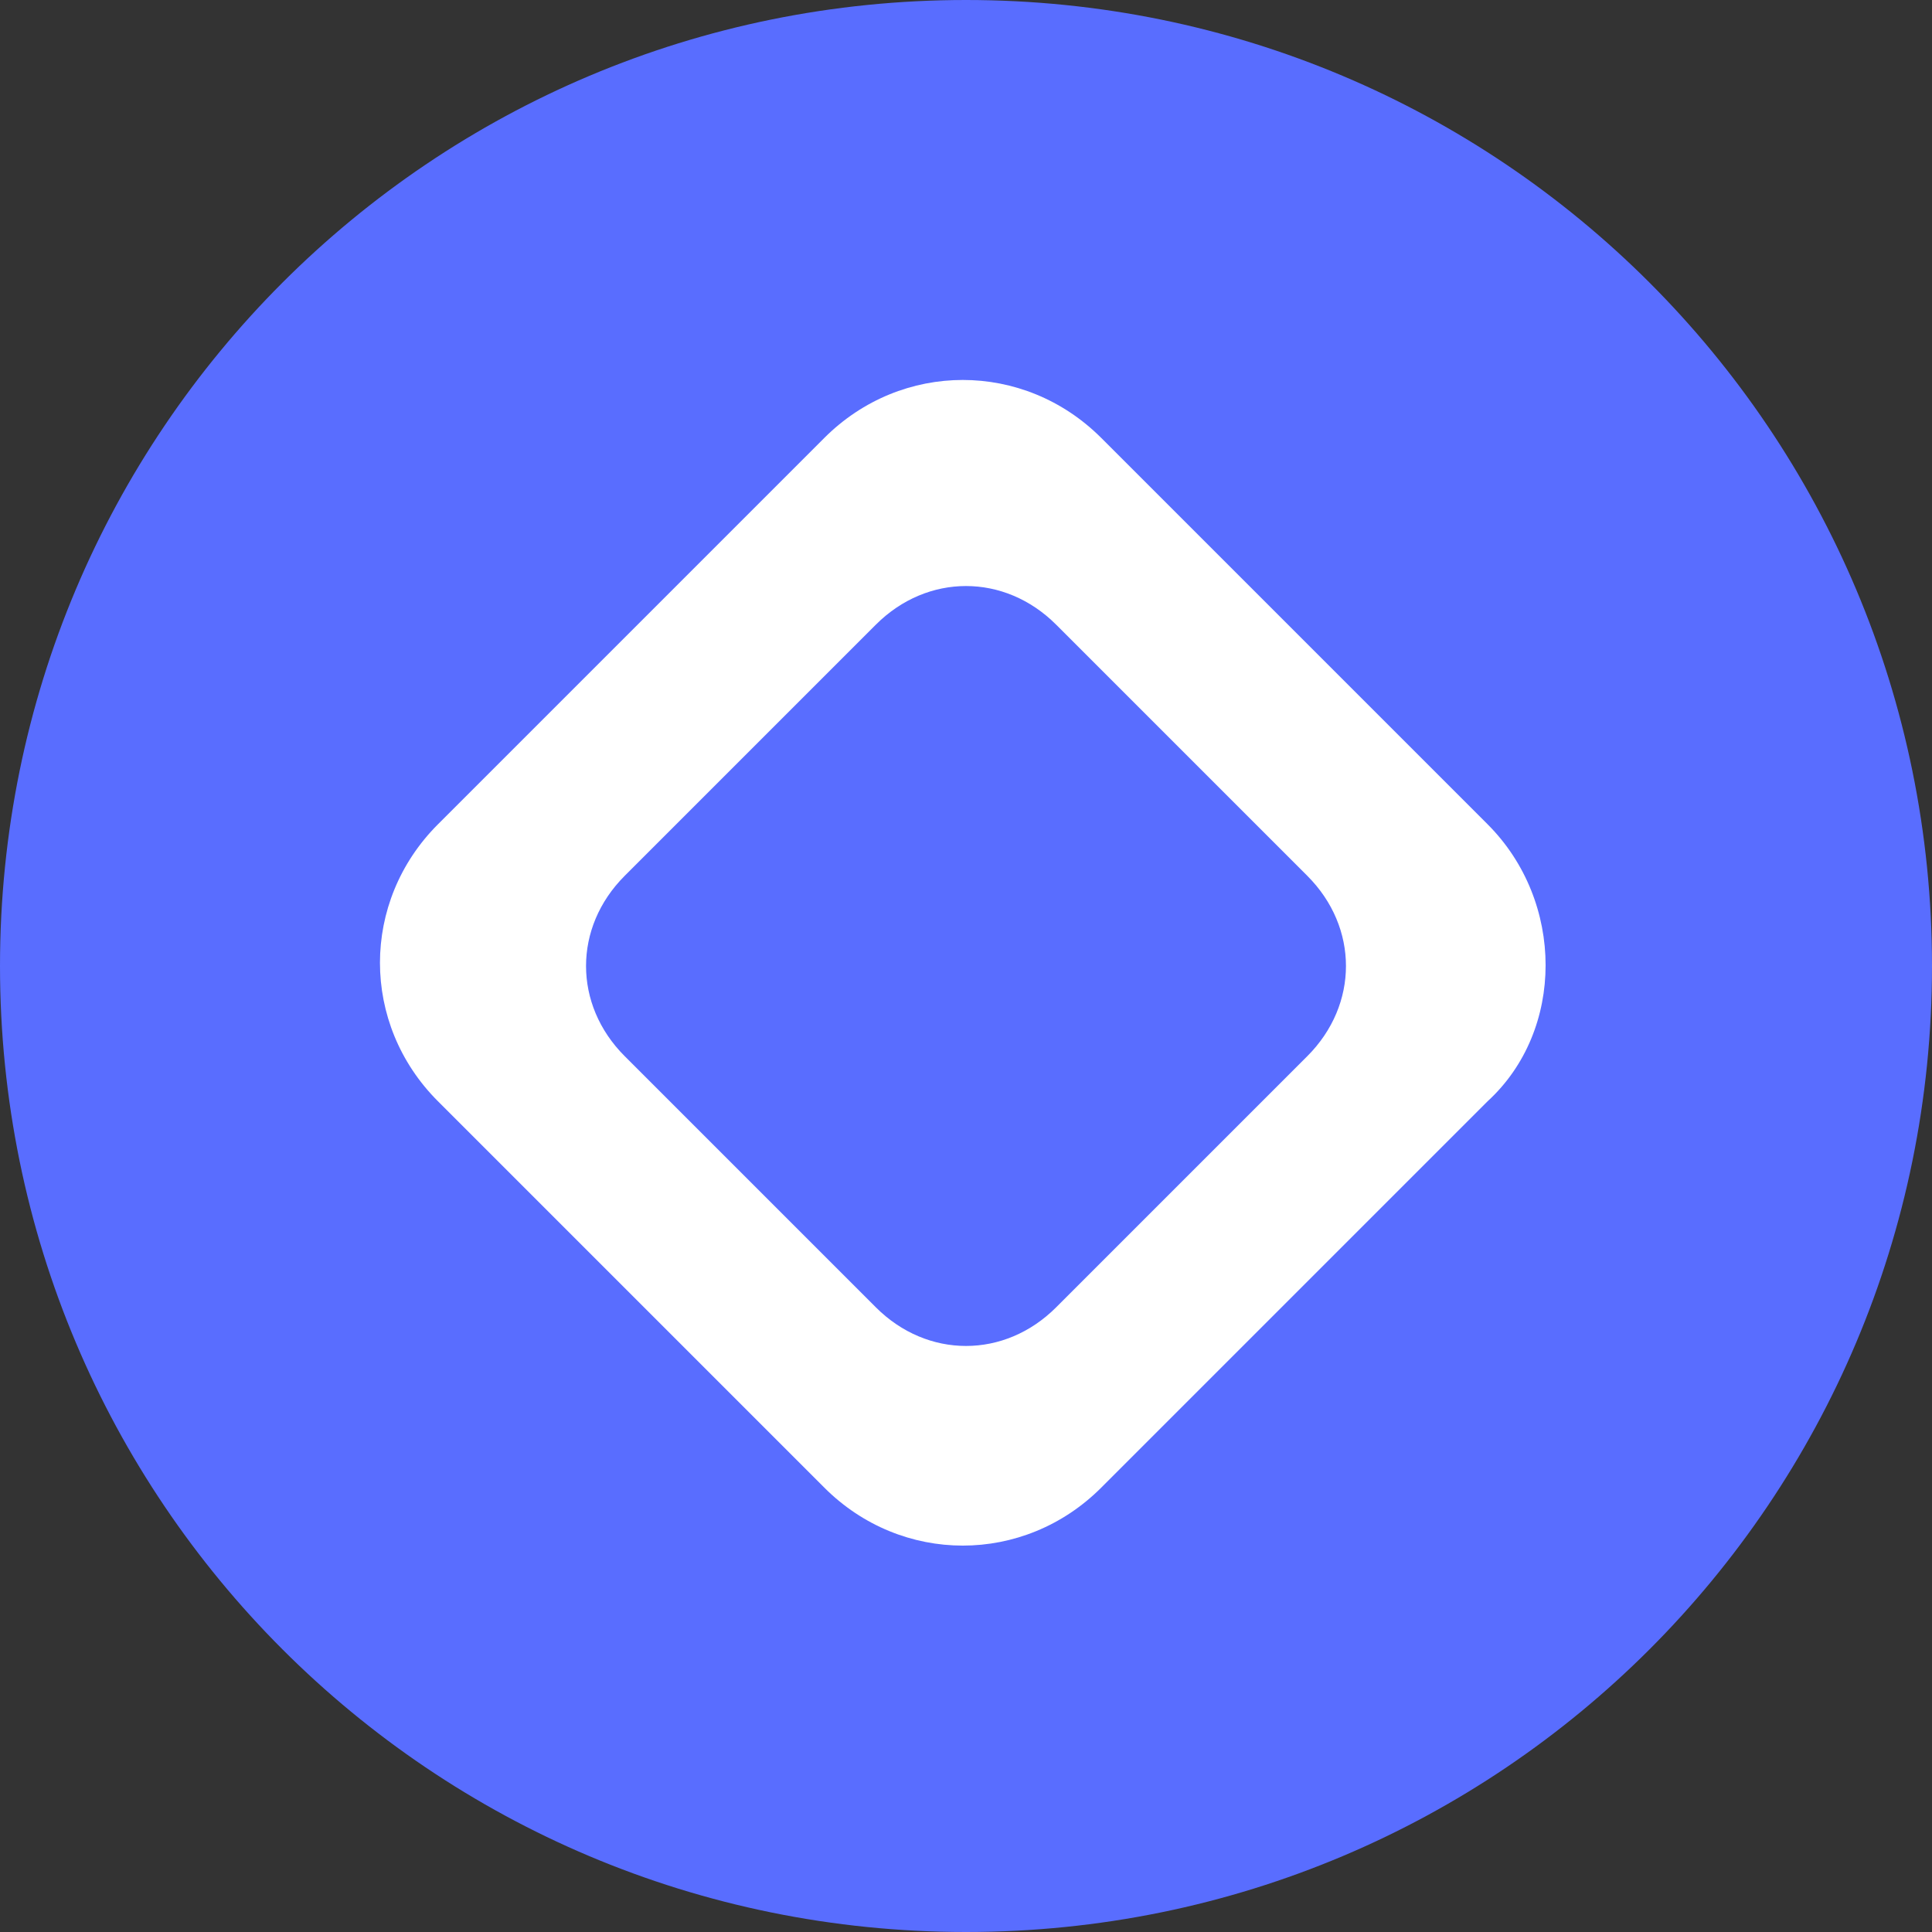 <?xml version="1.0" encoding="utf-8"?>
<!-- Generator: Adobe Illustrator 22.0.0, SVG Export Plug-In . SVG Version: 6.00 Build 0)  -->
<svg version="1.1" id="图层_1" xmlns="http://www.w3.org/2000/svg" xmlns:xlink="http://www.w3.org/1999/xlink" x="0px" y="0px"
	 viewBox="0 0 30 30" style="enable-background:new 0 0 30 30;" xml:space="preserve">
<rect x="0" y="0" width="30" height="30" fill="#333333" stroke="none"/>
<style type="text/css">
	.st0{fill:#596DFF;}
	.st1{fill:#FFFFFF;}
</style>
<path class="st0" d="M15,0C6.7,0,0,6.7,0,15s6.7,15,15,15s15-6.7,15-15S23.3,0,15,0z M19.8,16.3l-3.5,3.5c-0.7,0.7-1.8,0.7-2.6,0
	l-3.5-3.5c-0.7-0.7-0.7-1.8,0-2.6l3.5-3.5c0.7-0.7,1.8-0.7,2.6,0l3.5,3.5C20.5,14.4,20.5,15.6,19.8,16.3z"/>
<path class="st1" d="M23.1,17.1l-6,6c-1.2,1.2-3.1,1.2-4.3,0l-6-6c-1.2-1.2-1.2-3.1,0-4.3l6-6c1.2-1.2,3.1-1.2,4.3,0l6,6
	C24.3,14,24.3,16,23.1,17.1z"/>
<path class="st0" d="M16.4,9.7c-0.8-0.8-2-0.8-2.8,0l-3.9,3.9c-0.8,0.8-0.8,2,0,2.8l3.9,3.9c0.8,0.8,2,0.8,2.8,0l3.9-3.9
	c0.8-0.8,0.8-2,0-2.8L16.4,9.7z"/>
</svg>
